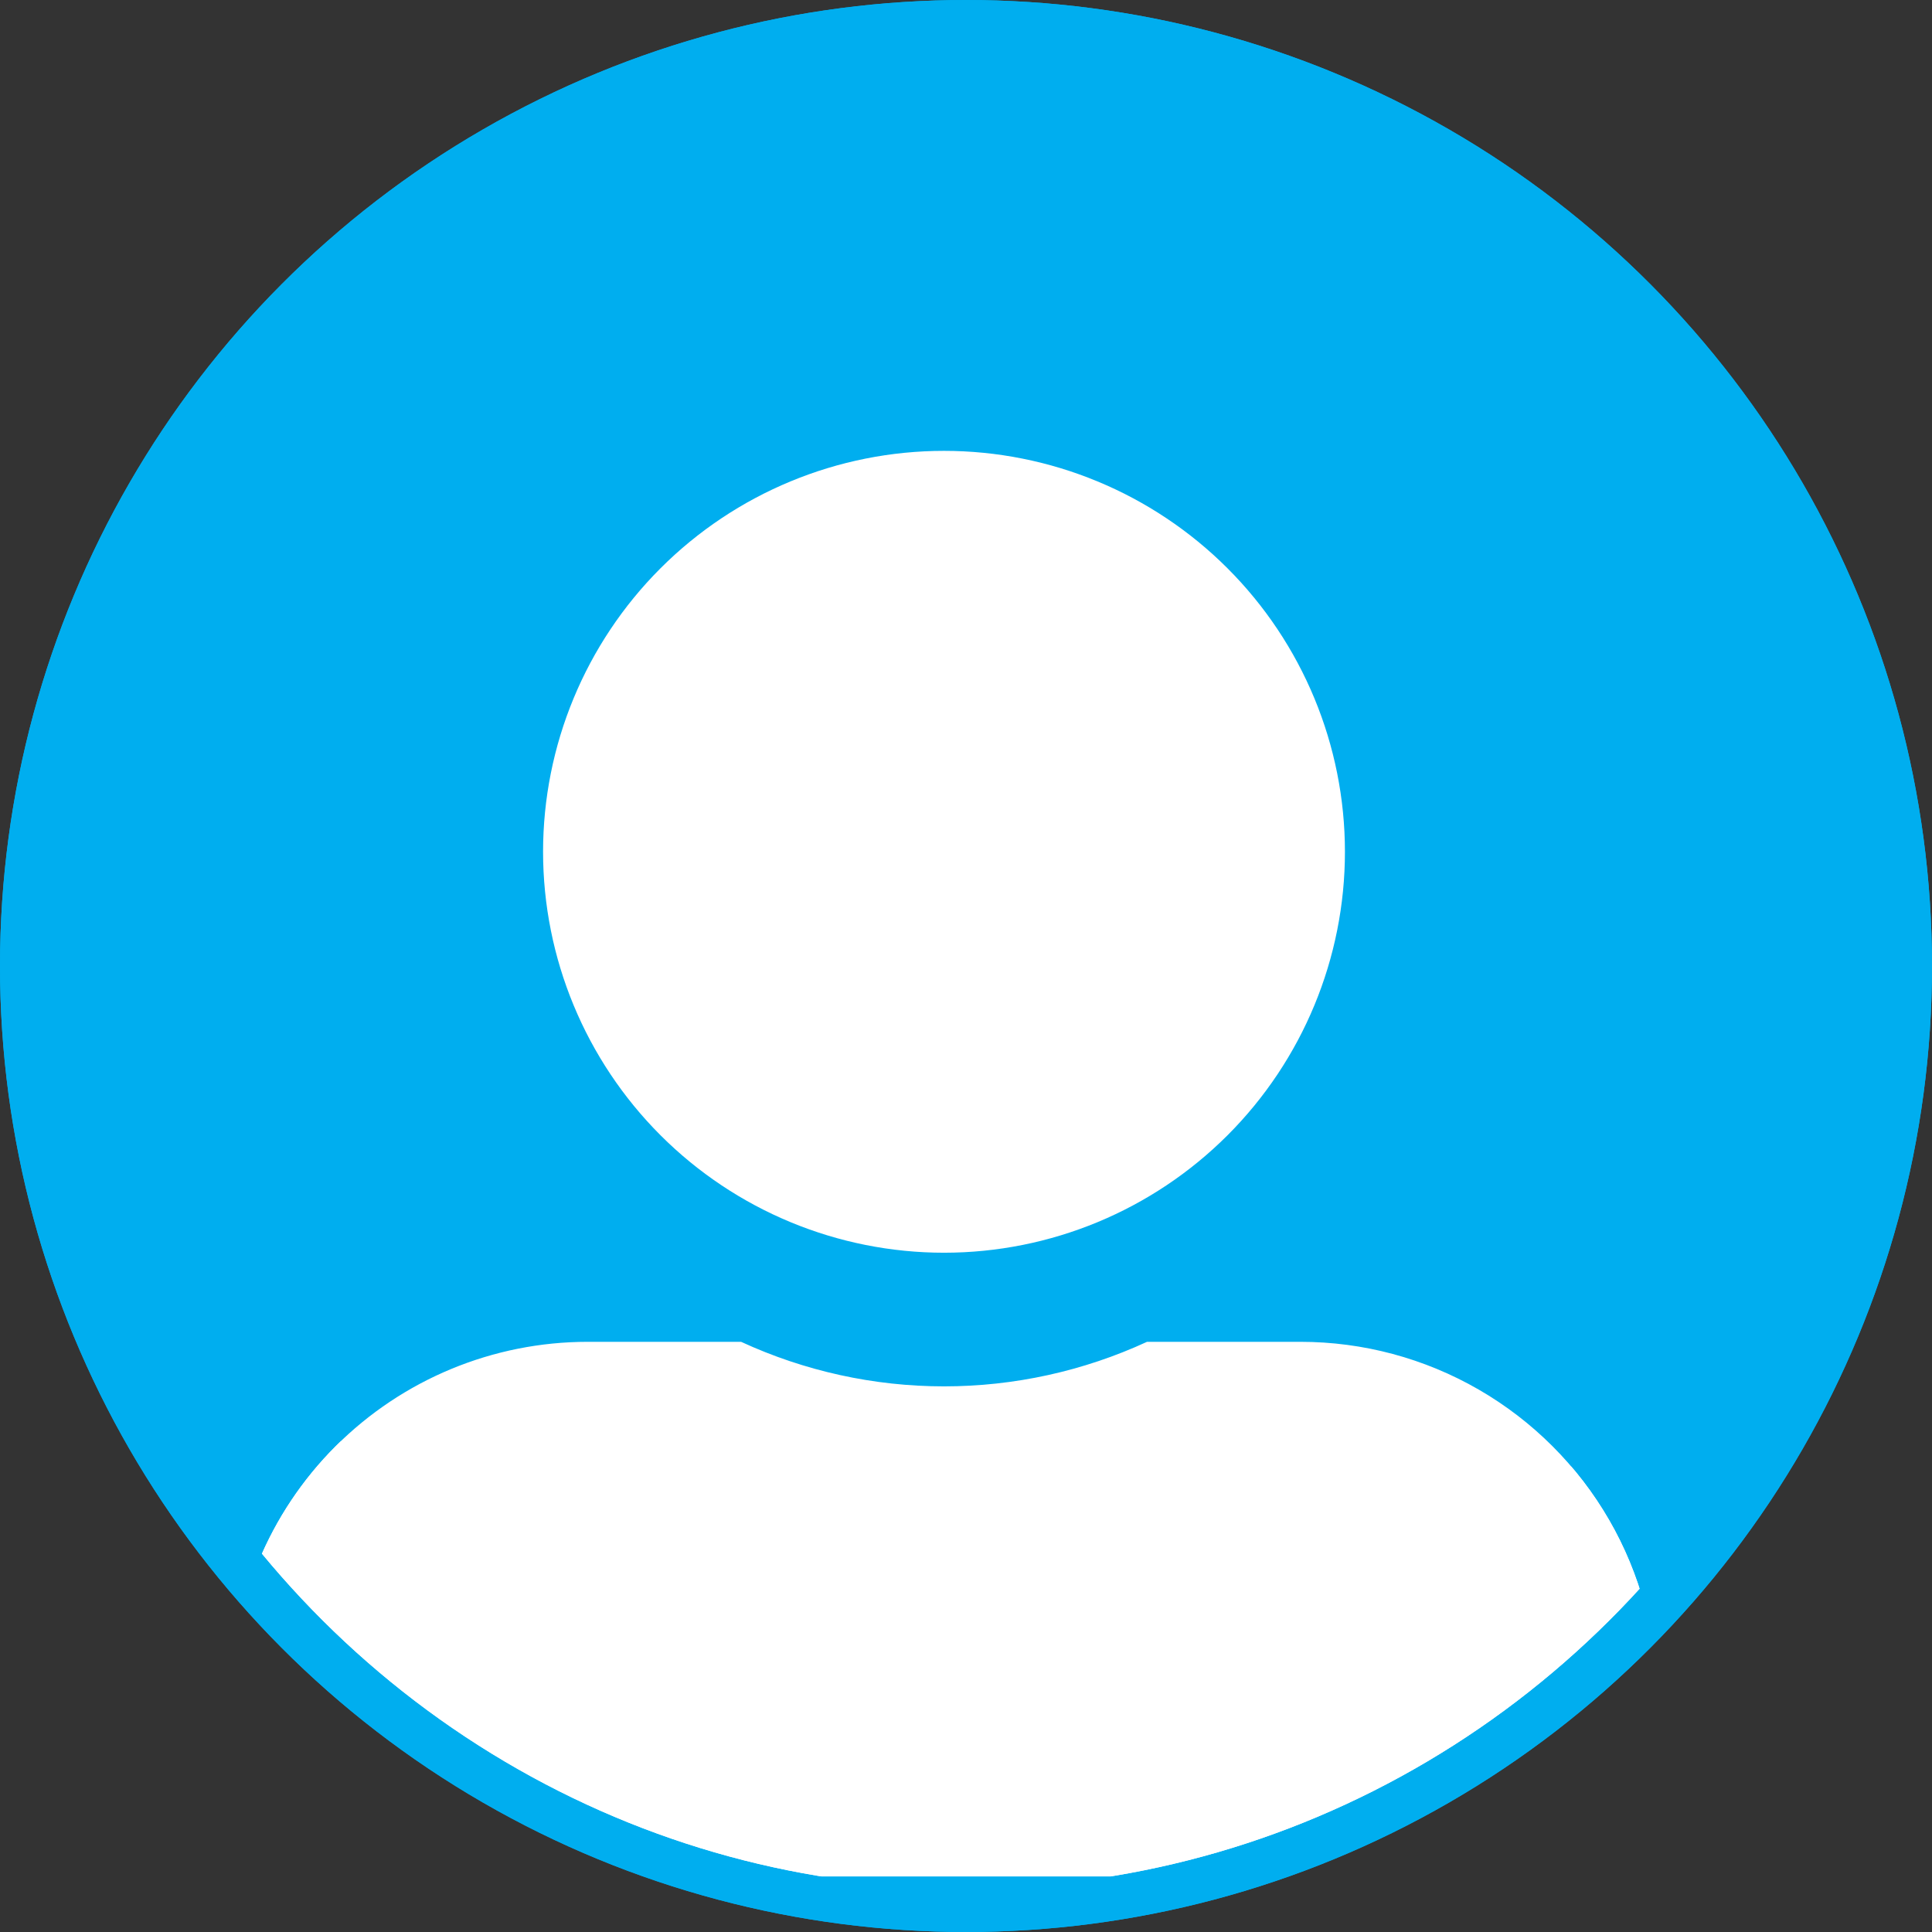 <svg xmlns="http://www.w3.org/2000/svg" xmlns:xlink="http://www.w3.org/1999/xlink" width="44" height="44" viewBox="0 0 44 44"><rect x="0" y="0" width="44" height="44" fill="#333333" stroke="none"/><defs><style>.a,.d{fill:#fff;}.b{fill:#00aeef;stroke:#00aeef;}.c{clip-path:url(#a);}.d{stroke:#fff;stroke-width:3px;}.e{stroke:none;}.f{fill:none;}</style><clipPath id="a"><path class="a" d="M16.233,18.262A9.131,9.131,0,1,0,7.1,9.131,9.133,9.133,0,0,0,16.233,18.262Zm8.116,2.029H20.855a11.038,11.038,0,0,1-9.245,0H8.116A8.116,8.116,0,0,0,0,28.407v1.015a3.044,3.044,0,0,0,3.044,3.044H29.422a3.044,3.044,0,0,0,3.044-3.044V28.407A8.116,8.116,0,0,0,24.349,20.291Z" transform="translate(154 156)"/></clipPath></defs><g class="b"><circle class="e" cx="22" cy="22" r="22"/><circle class="f" cx="22" cy="22" r="21.5"/></g><g class="c" transform="translate(-148.732 -145.732)"><g class="d" transform="translate(149.732 145.732)"><ellipse class="e" cx="21" cy="21.5" rx="21" ry="21.5"/><ellipse class="f" cx="21" cy="21.5" rx="19.5" ry="20"/></g></g></svg>